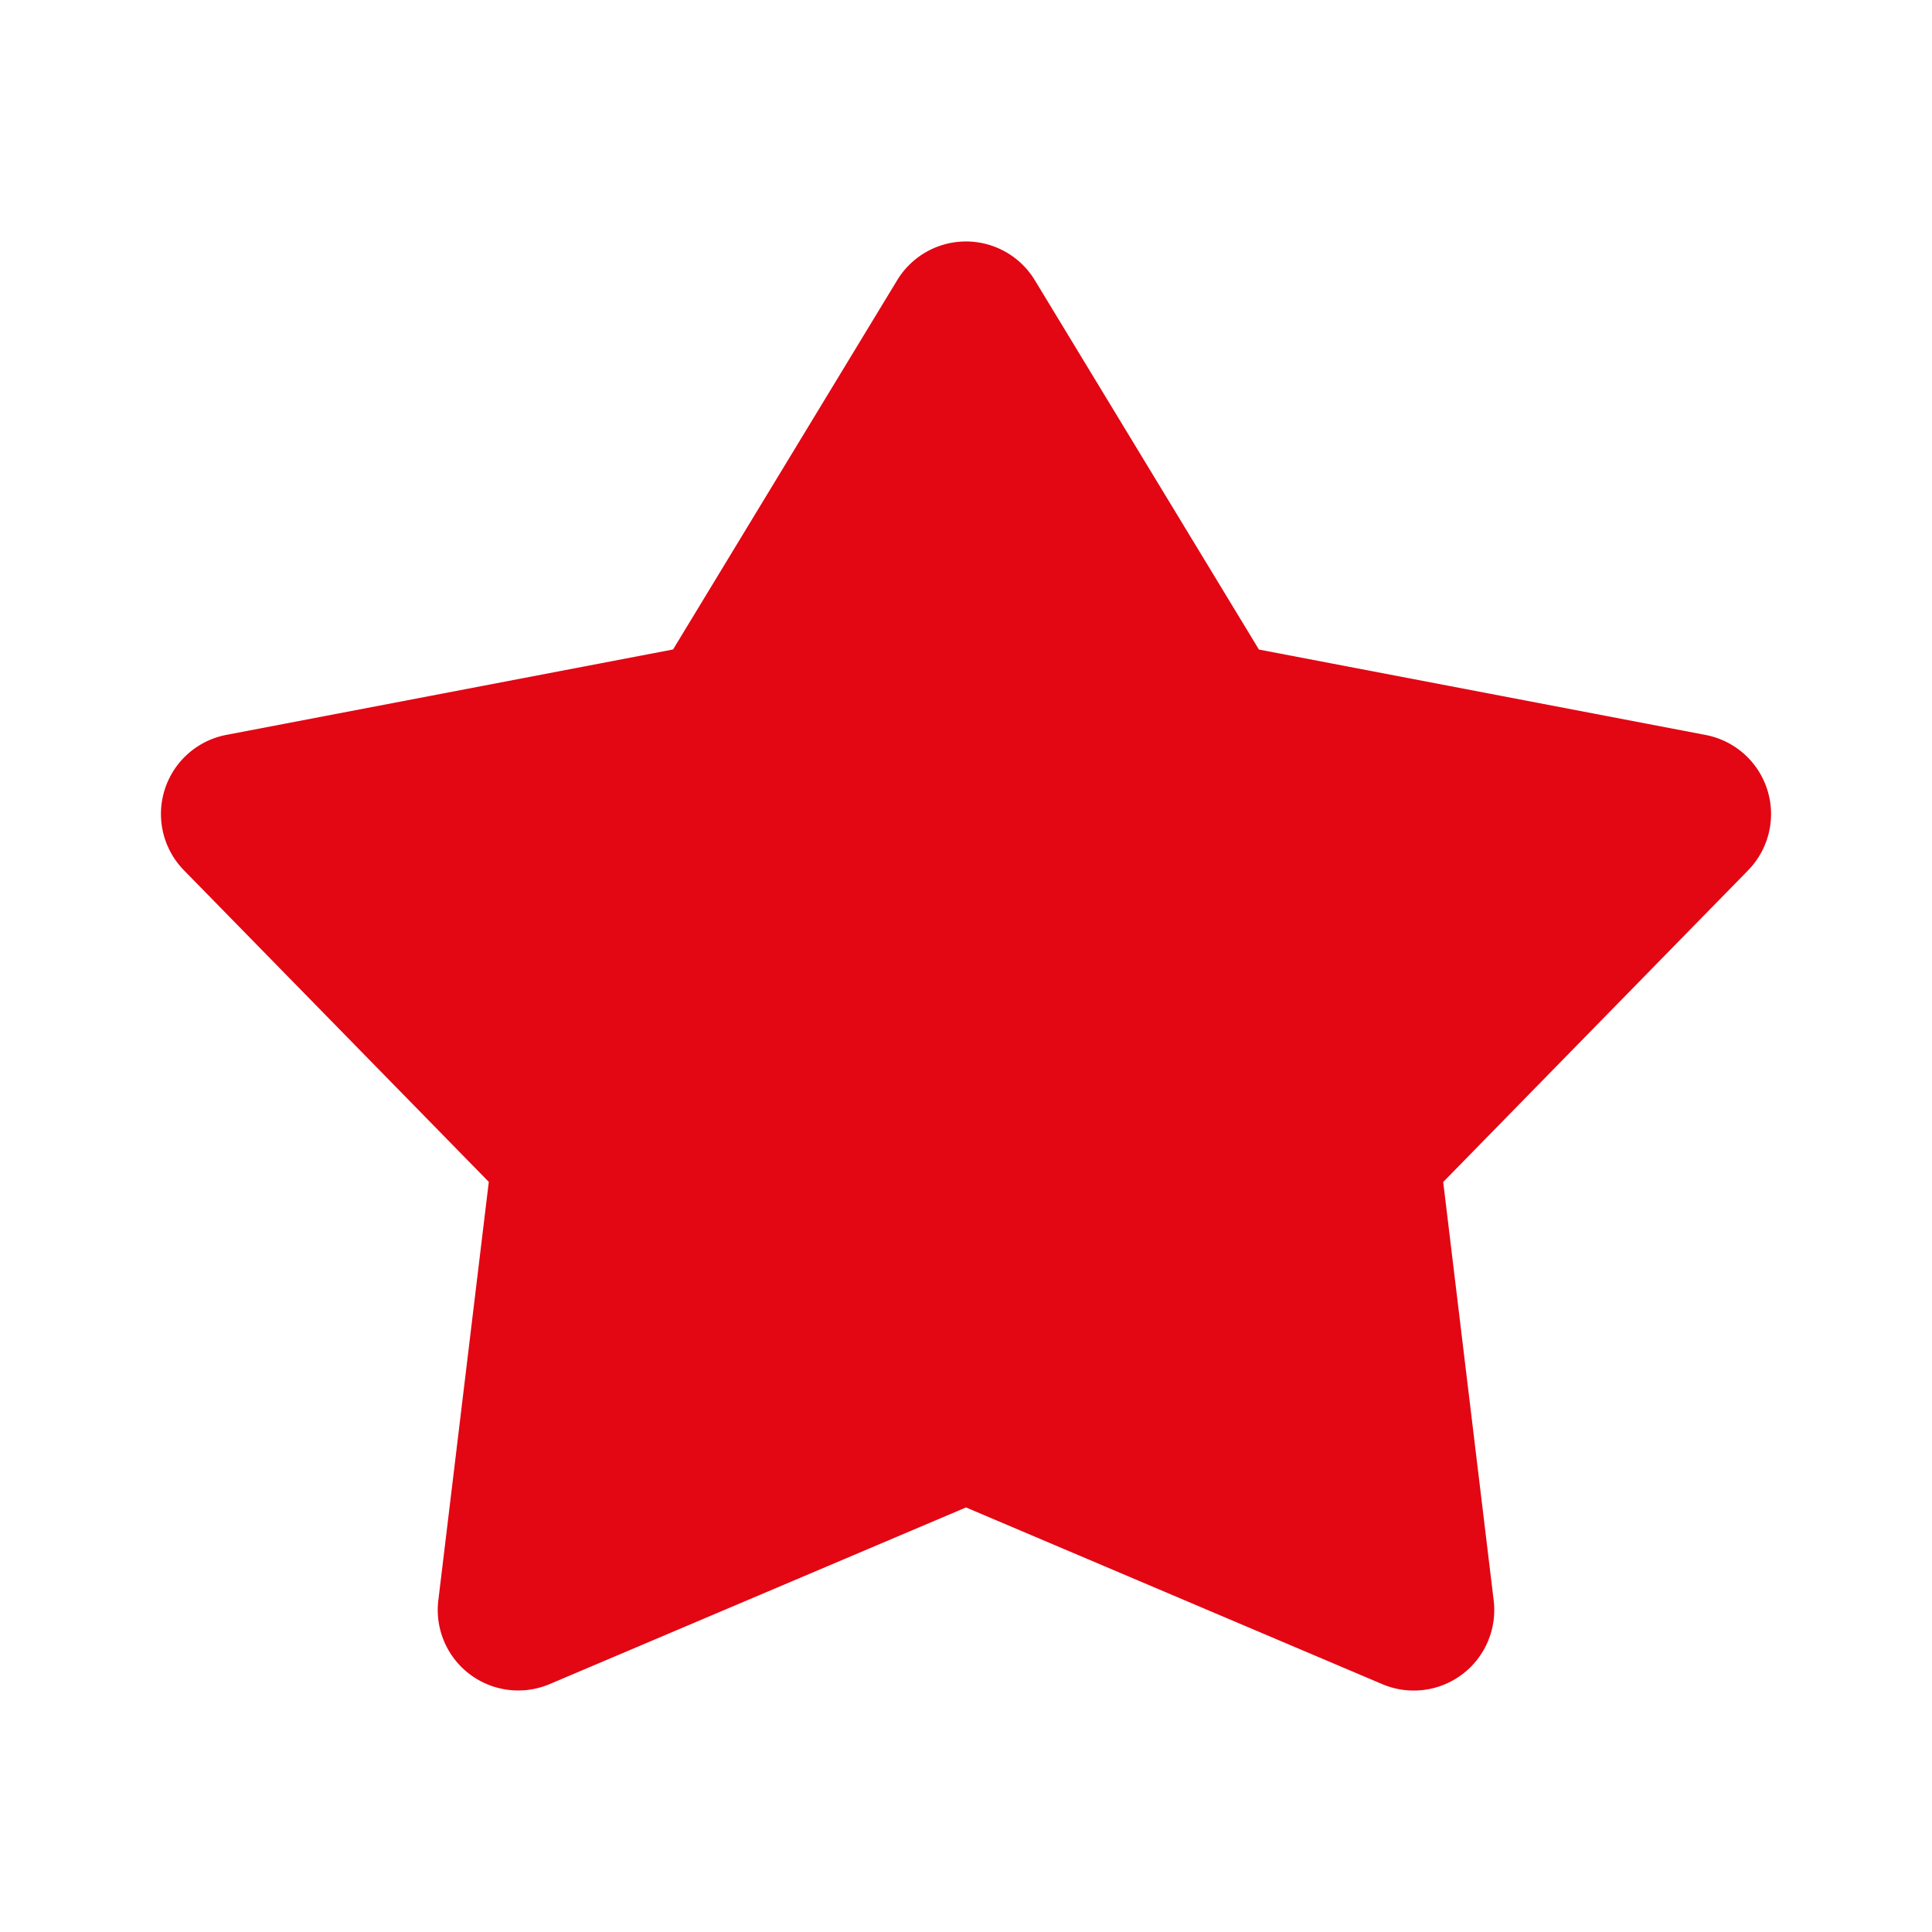 <svg xmlns="http://www.w3.org/2000/svg" version="1.1" xmlns:xlink="http://www.w3.org/1999/xlink" width="512" height="512" x="0" y="0" viewBox="0 0 24 24" style="enable-background:new 0 0 512 512" xml:space="preserve" class=""><g><path fill="#e30613" d="M12.855 3.481a1 1 0 0 0-1.71 0L8.361 8.068 2.812 9.129a1 1 0 0 0-.527 1.682l3.787 3.871-.627 5.198a1 1 0 0 0 1.384 1.04L12 18.726l5.171 2.195a1 1 0 0 0 1.384-1.04l-.627-5.198 3.787-3.871a1 1 0 0 0-.527-1.682l-5.549-1.061z" opacity="1" data-original="#fa1228" class=""></path></g></svg>